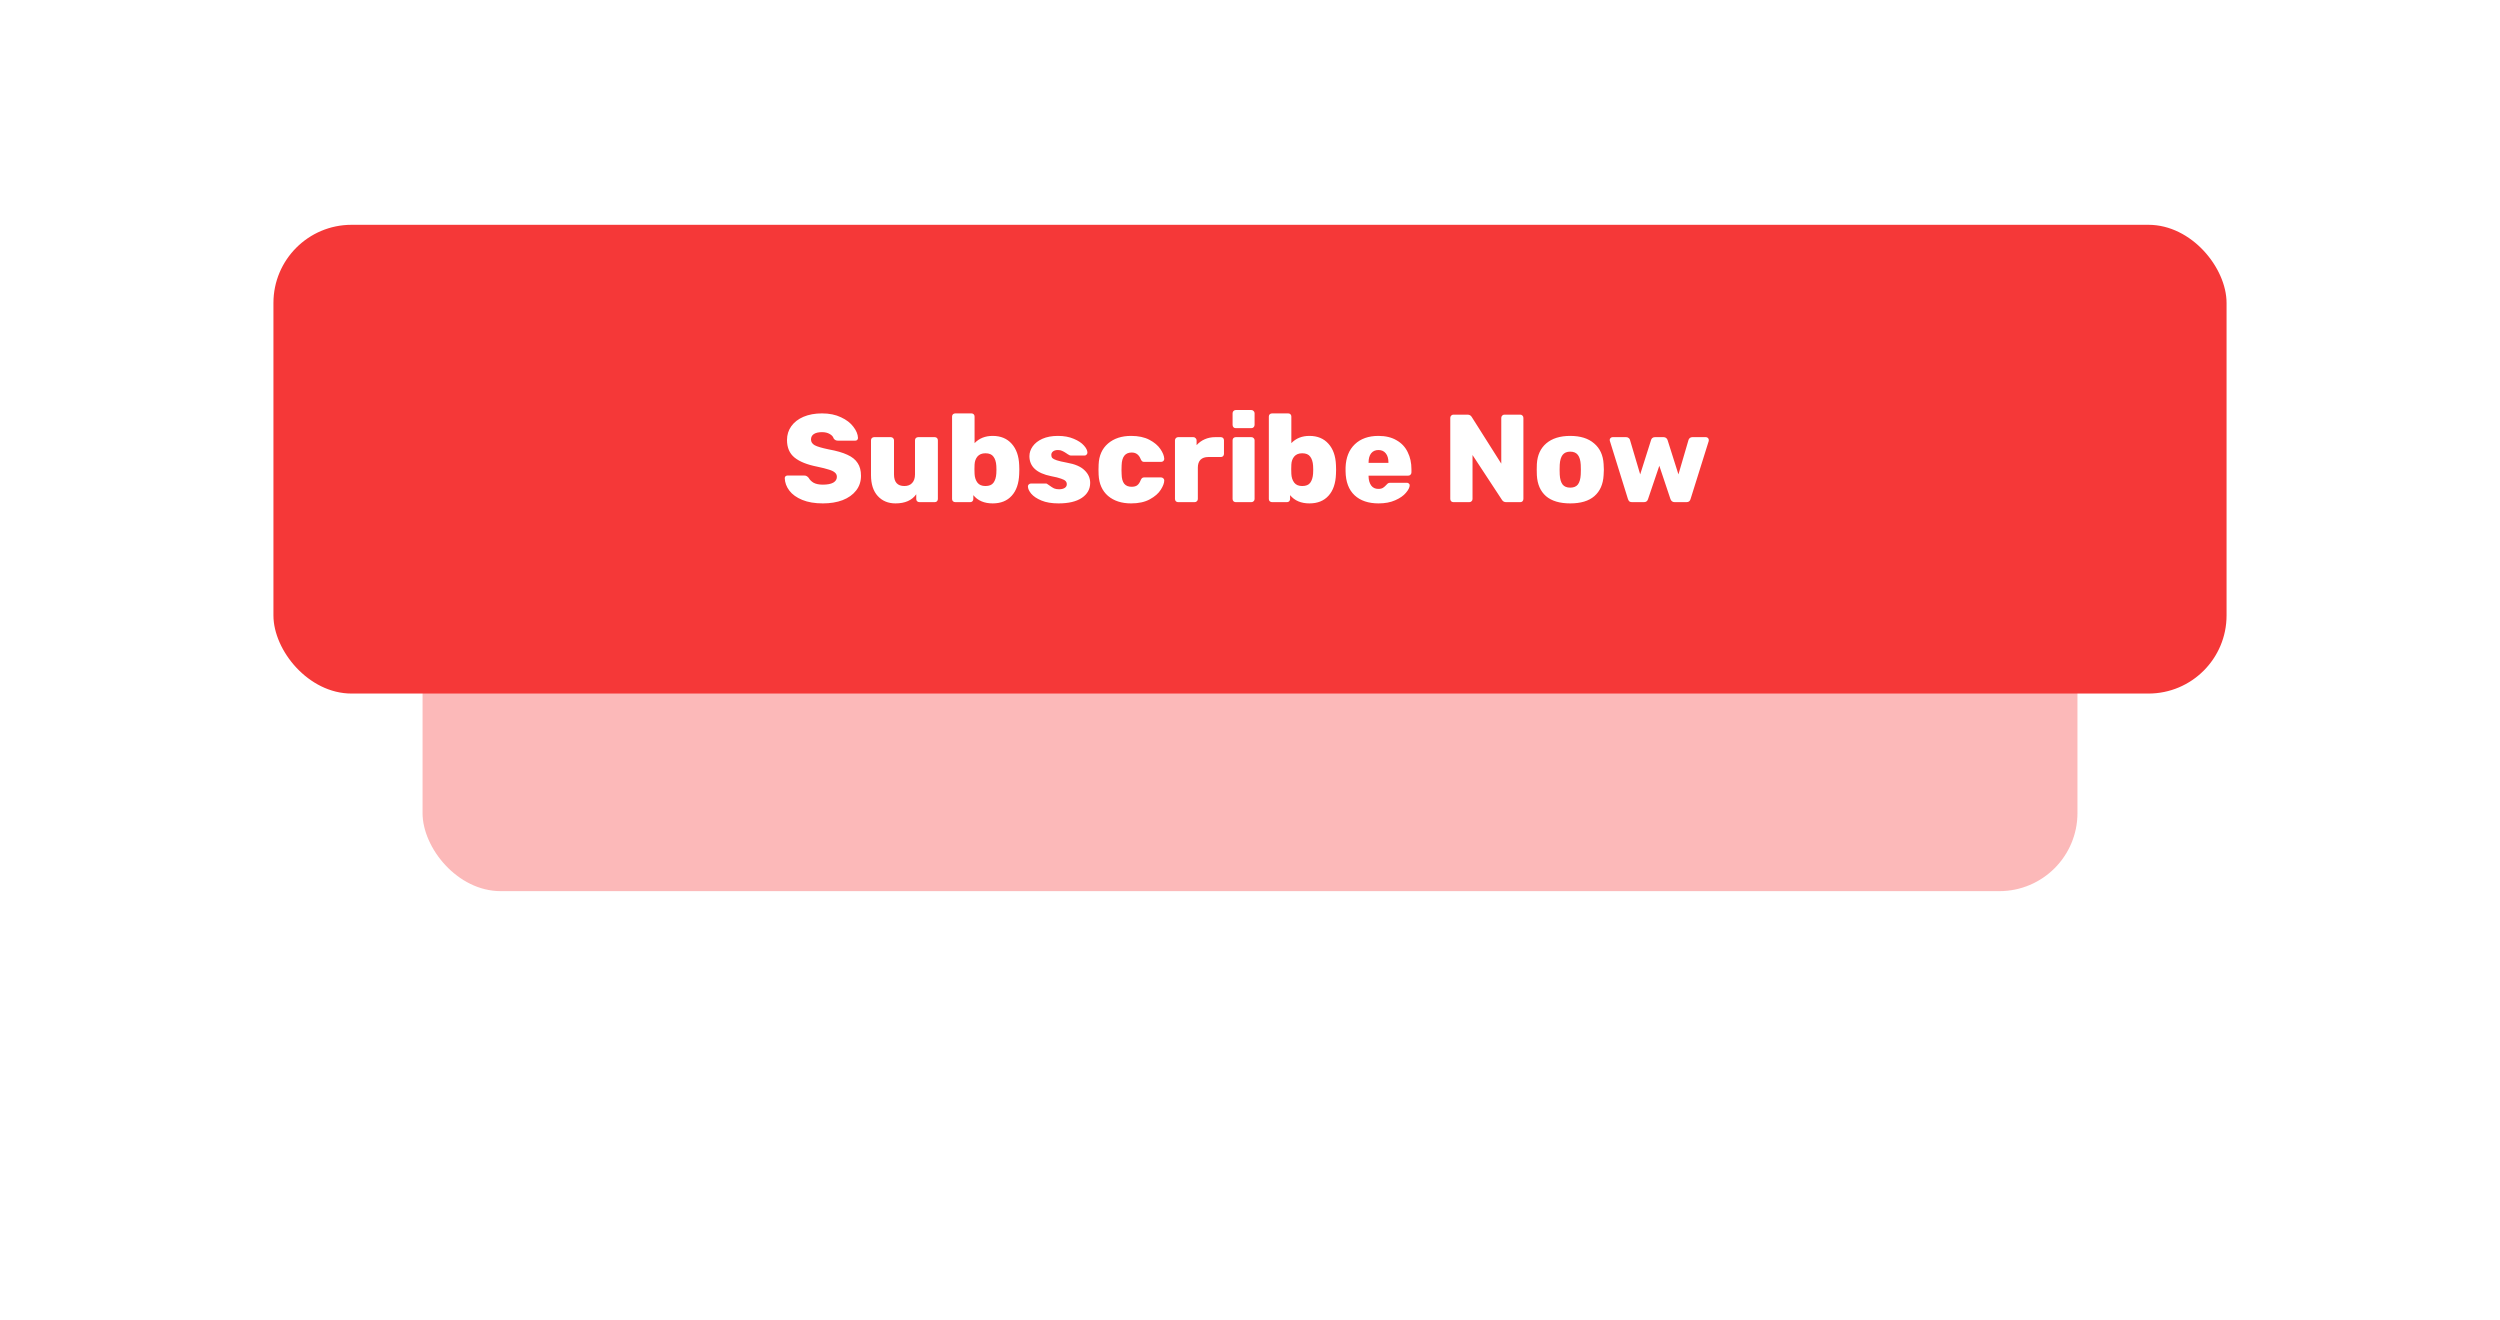 <svg width="320" height="169" viewBox="0 0 320 169" fill="none" xmlns="http://www.w3.org/2000/svg">
<g filter="url(#filter0_f)">
<rect x="54.086" y="54.066" width="211.829" height="60" rx="10" fill="#F53838" fill-opacity="0.35"/>
</g>
<rect x="35" y="28.775" width="250" height="60" rx="10" fill="#F53838"/>
<path d="M105.328 64.435C104.293 64.435 103.413 64.286 102.688 63.987C101.963 63.689 101.413 63.294 101.04 62.803C100.667 62.313 100.469 61.779 100.448 61.203C100.448 61.107 100.48 61.027 100.544 60.963C100.619 60.899 100.704 60.867 100.8 60.867H102.928C103.056 60.867 103.157 60.889 103.232 60.931C103.317 60.974 103.408 61.049 103.504 61.155C103.643 61.411 103.856 61.625 104.144 61.795C104.443 61.955 104.837 62.035 105.328 62.035C105.904 62.035 106.347 61.95 106.656 61.779C106.965 61.598 107.12 61.353 107.12 61.043C107.12 60.819 107.04 60.638 106.88 60.499C106.72 60.35 106.464 60.222 106.112 60.115C105.76 59.998 105.253 59.87 104.592 59.731C103.301 59.475 102.336 59.086 101.696 58.563C101.056 58.041 100.736 57.294 100.736 56.323C100.736 55.662 100.917 55.075 101.28 54.563C101.653 54.041 102.176 53.635 102.848 53.347C103.531 53.059 104.32 52.915 105.216 52.915C106.155 52.915 106.965 53.081 107.648 53.411C108.341 53.731 108.869 54.137 109.232 54.627C109.605 55.107 109.803 55.582 109.824 56.051C109.824 56.147 109.792 56.233 109.728 56.307C109.664 56.371 109.584 56.403 109.488 56.403H107.248C107.013 56.403 106.832 56.307 106.704 56.115C106.64 55.891 106.475 55.705 106.208 55.555C105.941 55.395 105.611 55.315 105.216 55.315C104.768 55.315 104.421 55.395 104.176 55.555C103.931 55.715 103.808 55.95 103.808 56.259C103.808 56.569 103.968 56.814 104.288 56.995C104.608 57.166 105.205 57.342 106.08 57.523C107.083 57.705 107.877 57.934 108.464 58.211C109.061 58.478 109.499 58.83 109.776 59.267C110.064 59.694 110.208 60.238 110.208 60.899C110.208 61.625 110 62.254 109.584 62.787C109.168 63.321 108.592 63.731 107.856 64.019C107.12 64.297 106.277 64.435 105.328 64.435ZM114.624 64.435C113.686 64.435 112.928 64.121 112.352 63.491C111.776 62.862 111.488 61.971 111.488 60.819V56.355C111.488 56.238 111.526 56.142 111.6 56.067C111.686 55.993 111.782 55.955 111.888 55.955H114.016C114.134 55.955 114.23 55.993 114.304 56.067C114.39 56.142 114.432 56.238 114.432 56.355V60.723C114.432 61.715 114.875 62.211 115.76 62.211C116.187 62.211 116.518 62.083 116.752 61.827C116.998 61.561 117.12 61.193 117.12 60.723V56.355C117.12 56.238 117.158 56.142 117.232 56.067C117.318 55.993 117.419 55.955 117.536 55.955H119.648C119.766 55.955 119.862 55.993 119.936 56.067C120.011 56.142 120.048 56.238 120.048 56.355V63.875C120.048 63.982 120.011 64.078 119.936 64.163C119.862 64.238 119.766 64.275 119.648 64.275H117.696C117.579 64.275 117.478 64.238 117.392 64.163C117.318 64.089 117.28 63.993 117.28 63.875V63.267C116.726 64.046 115.84 64.435 114.624 64.435ZM127.065 64.435C125.988 64.435 125.161 64.083 124.585 63.379V63.875C124.585 63.982 124.548 64.078 124.473 64.163C124.398 64.238 124.302 64.275 124.185 64.275H122.281C122.164 64.275 122.062 64.238 121.977 64.163C121.902 64.089 121.865 63.993 121.865 63.875V53.315C121.865 53.198 121.902 53.102 121.977 53.027C122.062 52.953 122.164 52.915 122.281 52.915H124.345C124.462 52.915 124.558 52.953 124.633 53.027C124.708 53.102 124.745 53.198 124.745 53.315V56.723C125.332 56.105 126.105 55.795 127.065 55.795C128.089 55.795 128.9 56.131 129.497 56.803C130.094 57.465 130.414 58.377 130.457 59.539C130.468 59.678 130.473 59.87 130.473 60.115C130.473 60.35 130.468 60.537 130.457 60.675C130.414 61.881 130.094 62.809 129.497 63.459C128.91 64.11 128.1 64.435 127.065 64.435ZM126.137 62.211C126.617 62.211 126.958 62.073 127.161 61.795C127.374 61.507 127.497 61.113 127.529 60.611C127.54 60.505 127.545 60.339 127.545 60.115C127.545 59.891 127.54 59.726 127.529 59.619C127.497 59.118 127.374 58.729 127.161 58.451C126.958 58.163 126.617 58.019 126.137 58.019C125.689 58.019 125.348 58.158 125.113 58.435C124.889 58.702 124.766 59.043 124.745 59.459C124.734 59.598 124.729 59.795 124.729 60.051C124.729 60.307 124.734 60.51 124.745 60.659C124.766 61.107 124.889 61.481 125.113 61.779C125.337 62.067 125.678 62.211 126.137 62.211ZM135.494 64.435C134.619 64.435 133.888 64.313 133.302 64.067C132.715 63.822 132.278 63.529 131.99 63.187C131.712 62.846 131.574 62.537 131.574 62.259C131.574 62.153 131.611 62.067 131.686 62.003C131.771 61.929 131.862 61.891 131.958 61.891H133.894C133.958 61.891 134.011 61.913 134.054 61.955C134.235 62.073 134.336 62.142 134.358 62.163C134.56 62.313 134.747 62.43 134.918 62.515C135.099 62.59 135.312 62.627 135.558 62.627C135.846 62.627 136.08 62.574 136.262 62.467C136.454 62.35 136.55 62.19 136.55 61.987C136.55 61.817 136.496 61.678 136.39 61.571C136.294 61.465 136.102 61.363 135.814 61.267C135.536 61.161 135.11 61.054 134.534 60.947C132.688 60.574 131.766 59.721 131.766 58.387C131.766 57.95 131.904 57.534 132.182 57.139C132.47 56.734 132.886 56.409 133.43 56.163C133.984 55.918 134.646 55.795 135.414 55.795C136.192 55.795 136.864 55.918 137.43 56.163C138.006 56.398 138.443 56.686 138.742 57.027C139.04 57.358 139.19 57.662 139.19 57.939C139.19 58.035 139.152 58.121 139.078 58.195C139.014 58.27 138.934 58.307 138.838 58.307H137.078C136.982 58.307 136.907 58.286 136.854 58.243C136.726 58.179 136.598 58.099 136.47 58.003C136.278 57.875 136.107 57.779 135.958 57.715C135.819 57.641 135.638 57.603 135.414 57.603C135.147 57.603 134.939 57.662 134.79 57.779C134.64 57.897 134.566 58.046 134.566 58.227C134.566 58.387 134.608 58.521 134.694 58.627C134.79 58.723 134.976 58.819 135.254 58.915C135.542 59.011 135.974 59.113 136.55 59.219C137.595 59.401 138.352 59.726 138.822 60.195C139.302 60.654 139.542 61.193 139.542 61.811C139.542 62.611 139.184 63.251 138.47 63.731C137.766 64.201 136.774 64.435 135.494 64.435ZM144.784 64.435C143.568 64.435 142.581 64.115 141.824 63.475C141.077 62.825 140.677 61.923 140.624 60.771L140.608 60.131L140.624 59.475C140.667 58.323 141.067 57.422 141.824 56.771C142.581 56.121 143.568 55.795 144.784 55.795C145.712 55.795 146.491 55.961 147.12 56.291C147.749 56.622 148.219 57.017 148.528 57.475C148.837 57.923 149.003 58.334 149.024 58.707C149.035 58.825 148.997 58.926 148.912 59.011C148.827 59.086 148.725 59.123 148.608 59.123H146.464C146.347 59.123 146.256 59.097 146.192 59.043C146.128 58.99 146.069 58.905 146.016 58.787C145.899 58.489 145.744 58.27 145.552 58.131C145.371 57.993 145.136 57.923 144.848 57.923C144.027 57.923 143.6 58.467 143.568 59.555L143.552 60.163L143.568 60.691C143.579 61.246 143.691 61.657 143.904 61.923C144.117 62.179 144.432 62.307 144.848 62.307C145.157 62.307 145.397 62.243 145.568 62.115C145.749 61.977 145.899 61.753 146.016 61.443C146.069 61.326 146.128 61.241 146.192 61.187C146.256 61.134 146.347 61.107 146.464 61.107H148.608C148.715 61.107 148.811 61.145 148.896 61.219C148.981 61.294 149.024 61.385 149.024 61.491C149.024 61.822 148.875 62.222 148.576 62.691C148.288 63.15 147.824 63.555 147.184 63.907C146.544 64.259 145.744 64.435 144.784 64.435ZM150.796 64.275C150.69 64.275 150.594 64.238 150.508 64.163C150.434 64.078 150.396 63.982 150.396 63.875V56.371C150.396 56.254 150.434 56.158 150.508 56.083C150.583 55.998 150.679 55.955 150.796 55.955H152.748C152.866 55.955 152.962 55.998 153.036 56.083C153.122 56.158 153.164 56.254 153.164 56.371V56.979C153.463 56.649 153.81 56.398 154.204 56.227C154.61 56.046 155.058 55.955 155.548 55.955H156.268C156.386 55.955 156.482 55.993 156.556 56.067C156.631 56.142 156.668 56.238 156.668 56.355V58.099C156.668 58.206 156.631 58.302 156.556 58.387C156.482 58.462 156.386 58.499 156.268 58.499H154.652C154.226 58.499 153.895 58.617 153.66 58.851C153.436 59.086 153.324 59.417 153.324 59.843V63.875C153.324 63.993 153.282 64.089 153.196 64.163C153.122 64.238 153.026 64.275 152.908 64.275H150.796ZM158.171 54.803C158.054 54.803 157.958 54.766 157.883 54.691C157.809 54.606 157.771 54.505 157.771 54.387V52.899C157.771 52.782 157.809 52.686 157.883 52.611C157.969 52.526 158.065 52.483 158.171 52.483H160.171C160.289 52.483 160.385 52.526 160.459 52.611C160.545 52.686 160.587 52.782 160.587 52.899V54.387C160.587 54.505 160.545 54.606 160.459 54.691C160.385 54.766 160.289 54.803 160.171 54.803H158.171ZM158.171 64.275C158.065 64.275 157.969 64.238 157.883 64.163C157.809 64.078 157.771 63.982 157.771 63.875V56.355C157.771 56.238 157.809 56.142 157.883 56.067C157.969 55.993 158.065 55.955 158.171 55.955H160.171C160.289 55.955 160.385 55.993 160.459 56.067C160.545 56.142 160.587 56.238 160.587 56.355V63.875C160.587 63.993 160.545 64.089 160.459 64.163C160.385 64.238 160.289 64.275 160.171 64.275H158.171ZM167.612 64.435C166.535 64.435 165.708 64.083 165.132 63.379V63.875C165.132 63.982 165.095 64.078 165.02 64.163C164.945 64.238 164.849 64.275 164.732 64.275H162.828C162.711 64.275 162.609 64.238 162.524 64.163C162.449 64.089 162.412 63.993 162.412 63.875V53.315C162.412 53.198 162.449 53.102 162.524 53.027C162.609 52.953 162.711 52.915 162.828 52.915H164.892C165.009 52.915 165.105 52.953 165.18 53.027C165.255 53.102 165.292 53.198 165.292 53.315V56.723C165.879 56.105 166.652 55.795 167.612 55.795C168.636 55.795 169.447 56.131 170.044 56.803C170.641 57.465 170.961 58.377 171.004 59.539C171.015 59.678 171.02 59.87 171.02 60.115C171.02 60.35 171.015 60.537 171.004 60.675C170.961 61.881 170.641 62.809 170.044 63.459C169.457 64.11 168.647 64.435 167.612 64.435ZM166.684 62.211C167.164 62.211 167.505 62.073 167.708 61.795C167.921 61.507 168.044 61.113 168.076 60.611C168.087 60.505 168.092 60.339 168.092 60.115C168.092 59.891 168.087 59.726 168.076 59.619C168.044 59.118 167.921 58.729 167.708 58.451C167.505 58.163 167.164 58.019 166.684 58.019C166.236 58.019 165.895 58.158 165.66 58.435C165.436 58.702 165.313 59.043 165.292 59.459C165.281 59.598 165.276 59.795 165.276 60.051C165.276 60.307 165.281 60.51 165.292 60.659C165.313 61.107 165.436 61.481 165.66 61.779C165.884 62.067 166.225 62.211 166.684 62.211ZM176.457 64.435C175.155 64.435 174.131 64.089 173.385 63.395C172.638 62.691 172.254 61.673 172.233 60.339V59.843C172.275 58.574 172.67 57.582 173.417 56.867C174.163 56.153 175.171 55.795 176.441 55.795C177.358 55.795 178.131 55.982 178.761 56.355C179.401 56.718 179.875 57.225 180.185 57.875C180.505 58.515 180.665 59.246 180.665 60.067V60.467C180.665 60.585 180.622 60.686 180.537 60.771C180.462 60.846 180.366 60.883 180.249 60.883H175.177V60.979C175.187 61.459 175.299 61.849 175.513 62.147C175.726 62.435 176.03 62.579 176.425 62.579C176.681 62.579 176.883 62.531 177.033 62.435C177.193 62.329 177.342 62.195 177.481 62.035C177.577 61.929 177.651 61.865 177.705 61.843C177.769 61.811 177.865 61.795 177.993 61.795H180.089C180.185 61.795 180.265 61.827 180.329 61.891C180.403 61.945 180.441 62.014 180.441 62.099C180.441 62.377 180.281 62.702 179.961 63.075C179.651 63.449 179.193 63.769 178.585 64.035C177.987 64.302 177.278 64.435 176.457 64.435ZM177.721 59.251V59.219C177.721 58.707 177.609 58.313 177.385 58.035C177.161 57.747 176.846 57.603 176.441 57.603C176.035 57.603 175.721 57.747 175.497 58.035C175.283 58.313 175.177 58.707 175.177 59.219V59.251H177.721ZM186.035 64.275C185.928 64.275 185.832 64.238 185.747 64.163C185.672 64.078 185.635 63.982 185.635 63.875V53.491C185.635 53.374 185.672 53.278 185.747 53.203C185.822 53.118 185.918 53.075 186.035 53.075H187.843C188.088 53.075 188.27 53.177 188.387 53.379L192.163 59.347V53.491C192.163 53.374 192.2 53.278 192.275 53.203C192.35 53.118 192.446 53.075 192.563 53.075H194.595C194.712 53.075 194.808 53.118 194.883 53.203C194.958 53.278 194.995 53.374 194.995 53.491V63.859C194.995 63.977 194.958 64.078 194.883 64.163C194.808 64.238 194.712 64.275 194.595 64.275H192.787C192.542 64.275 192.36 64.174 192.243 63.971L188.483 58.243V63.875C188.483 63.993 188.44 64.089 188.355 64.163C188.28 64.238 188.184 64.275 188.067 64.275H186.035ZM200.99 64.435C199.646 64.435 198.611 64.126 197.886 63.507C197.171 62.878 196.782 61.987 196.718 60.835C196.707 60.697 196.702 60.457 196.702 60.115C196.702 59.774 196.707 59.534 196.718 59.395C196.782 58.265 197.182 57.385 197.918 56.755C198.665 56.115 199.689 55.795 200.99 55.795C202.291 55.795 203.31 56.115 204.046 56.755C204.793 57.385 205.198 58.265 205.262 59.395C205.283 59.673 205.294 59.913 205.294 60.115C205.294 60.318 205.283 60.558 205.262 60.835C205.198 61.987 204.803 62.878 204.078 63.507C203.363 64.126 202.334 64.435 200.99 64.435ZM200.99 62.419C201.427 62.419 201.753 62.286 201.966 62.019C202.179 61.742 202.302 61.321 202.334 60.755C202.345 60.649 202.35 60.435 202.35 60.115C202.35 59.795 202.345 59.582 202.334 59.475C202.302 58.921 202.179 58.505 201.966 58.227C201.753 57.95 201.427 57.811 200.99 57.811C200.553 57.811 200.227 57.95 200.014 58.227C199.801 58.505 199.678 58.921 199.646 59.475L199.63 60.115L199.646 60.755C199.678 61.321 199.801 61.742 200.014 62.019C200.227 62.286 200.553 62.419 200.99 62.419ZM208.904 64.275C208.755 64.275 208.638 64.243 208.552 64.179C208.478 64.105 208.419 64.003 208.376 63.875L206.072 56.467L206.04 56.323C206.04 56.217 206.078 56.131 206.152 56.067C206.227 55.993 206.312 55.955 206.408 55.955H208.152C208.28 55.955 208.387 55.993 208.472 56.067C208.558 56.131 208.611 56.206 208.632 56.291L209.944 60.723L211.336 56.323C211.358 56.227 211.411 56.142 211.496 56.067C211.582 55.993 211.694 55.955 211.832 55.955H212.936C213.075 55.955 213.187 55.993 213.272 56.067C213.358 56.142 213.416 56.227 213.448 56.323L214.84 60.723L216.136 56.291C216.168 56.206 216.222 56.131 216.296 56.067C216.382 55.993 216.488 55.955 216.616 55.955H218.36C218.467 55.955 218.552 55.993 218.616 56.067C218.691 56.131 218.728 56.217 218.728 56.323C218.728 56.377 218.723 56.425 218.712 56.467L216.392 63.875C216.318 64.142 216.147 64.275 215.88 64.275H214.36C214.094 64.275 213.912 64.142 213.816 63.875L212.392 59.619L210.952 63.875C210.878 64.142 210.702 64.275 210.424 64.275H208.904Z" fill="white"/>
<defs>
<filter id="filter0_f" x="0.086" y="0.066" width="319.829" height="168" filterUnits="userSpaceOnUse" color-interpolation-filters="sRGB">
<feFlood flood-opacity="0" result="BackgroundImageFix"/>
<feBlend mode="normal" in="SourceGraphic" in2="BackgroundImageFix" result="shape"/>
<feGaussianBlur stdDeviation="27" result="effect1_foregroundBlur"/>
</filter>
</defs>
</svg>
